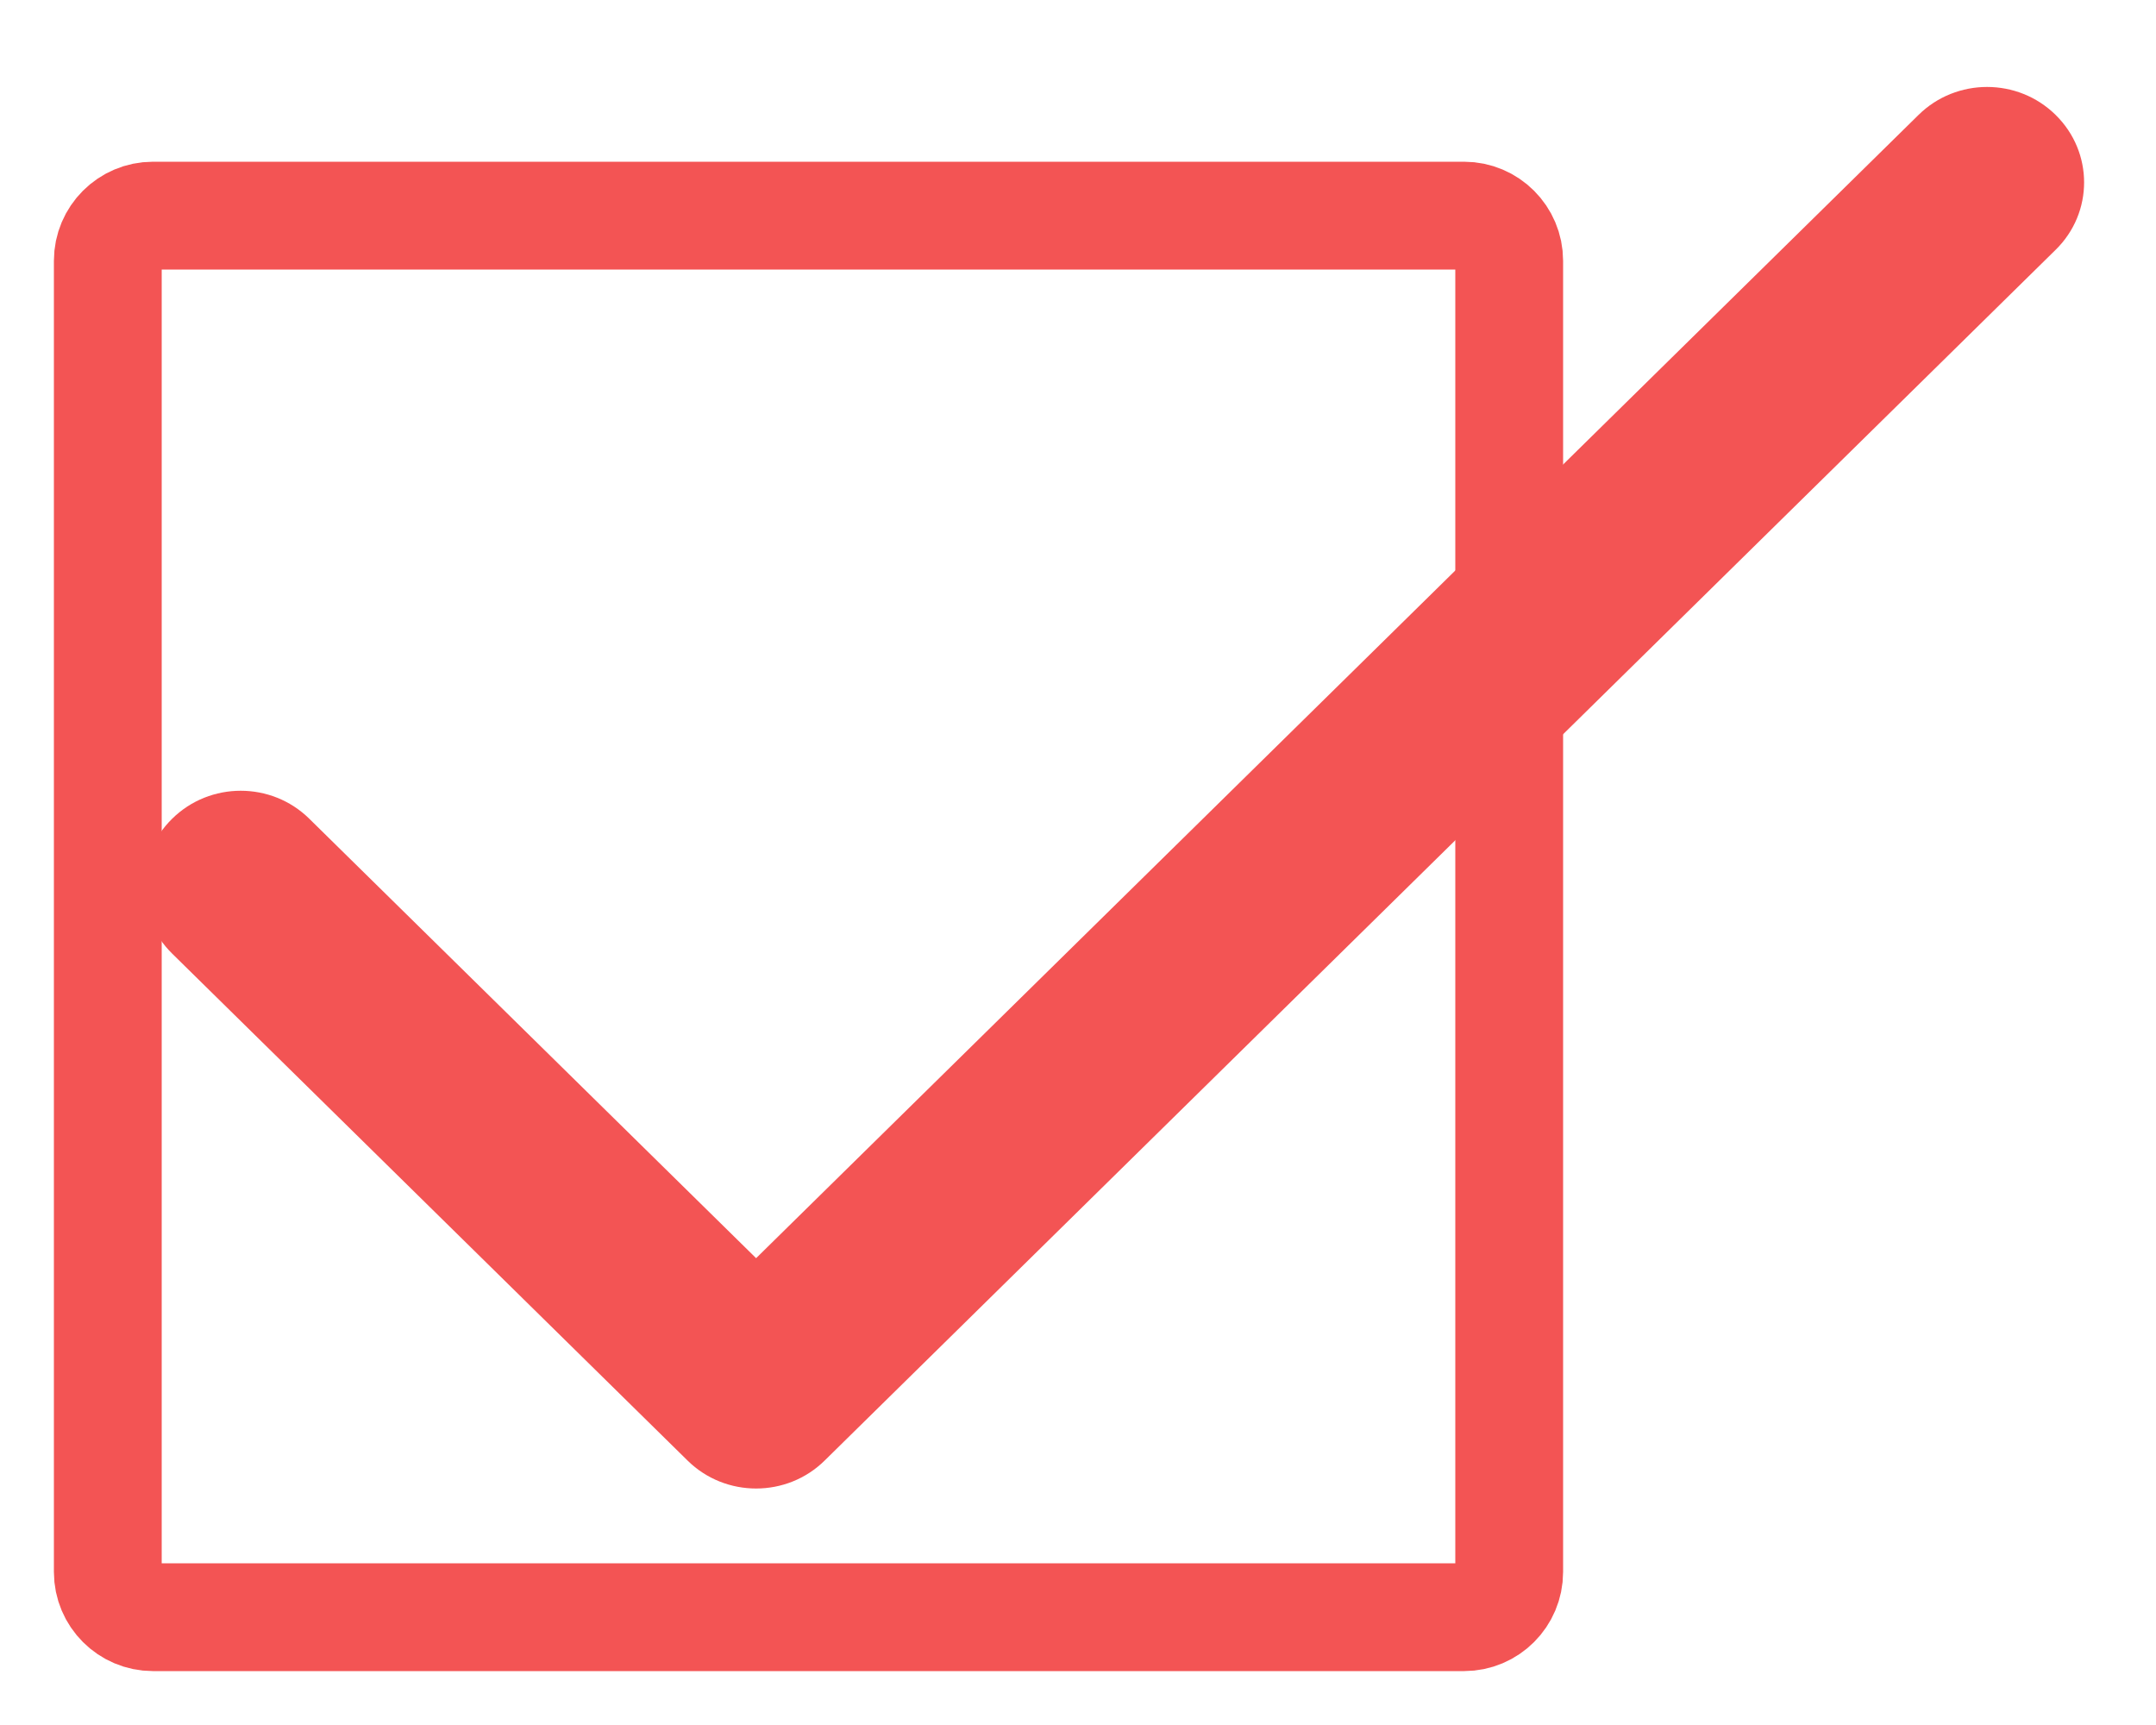 <?xml version="1.0" encoding="UTF-8" standalone="no"?><!-- Generator: Gravit.io --><svg xmlns="http://www.w3.org/2000/svg" xmlns:xlink="http://www.w3.org/1999/xlink" style="isolation:isolate" viewBox="0 0 20 16" width="20pt" height="16pt"><defs><clipPath id="_clipPath_mlPQifyI0Cttr0tp2M02vyXKBLY6ckMD"><rect width="20" height="16"/></clipPath></defs><g clip-path="url(#_clipPath_mlPQifyI0Cttr0tp2M02vyXKBLY6ckMD)"><g><g><g><g><g style="mix-blend-mode:overlay;"><path d=" M 1.419 2 L 13.581 2 C 13.812 2 14 2.188 14 2.419 L 14 5.095 L 14 14.581 C 14 14.812 13.812 15 13.581 15 L 1.419 15 C 1.188 15 1 14.812 1 14.581 L 1 2.419 C 1 2.188 1.188 2 1.419 2 Z " fill="none" vector-effect="non-scaling-stroke" stroke-width="1" stroke="rgb(243,84,84)" stroke-linejoin="miter" stroke-linecap="square" stroke-miterlimit="3"/></g><path d=" M 19.069 1.066 C 18.718 0.72 18.148 0.72 17.797 1.066 L 7.014 11.67 L 2.869 7.594 C 2.518 7.248 1.948 7.248 1.597 7.594 C 1.245 7.939 1.245 8.499 1.597 8.845 L 6.378 13.547 C 6.729 13.893 7.299 13.893 7.65 13.547 L 19.069 2.317 C 19.421 1.972 19.421 1.412 19.069 1.066 Z " fill="rgb(243,84,84)"/></g></g></g></g></g></svg>